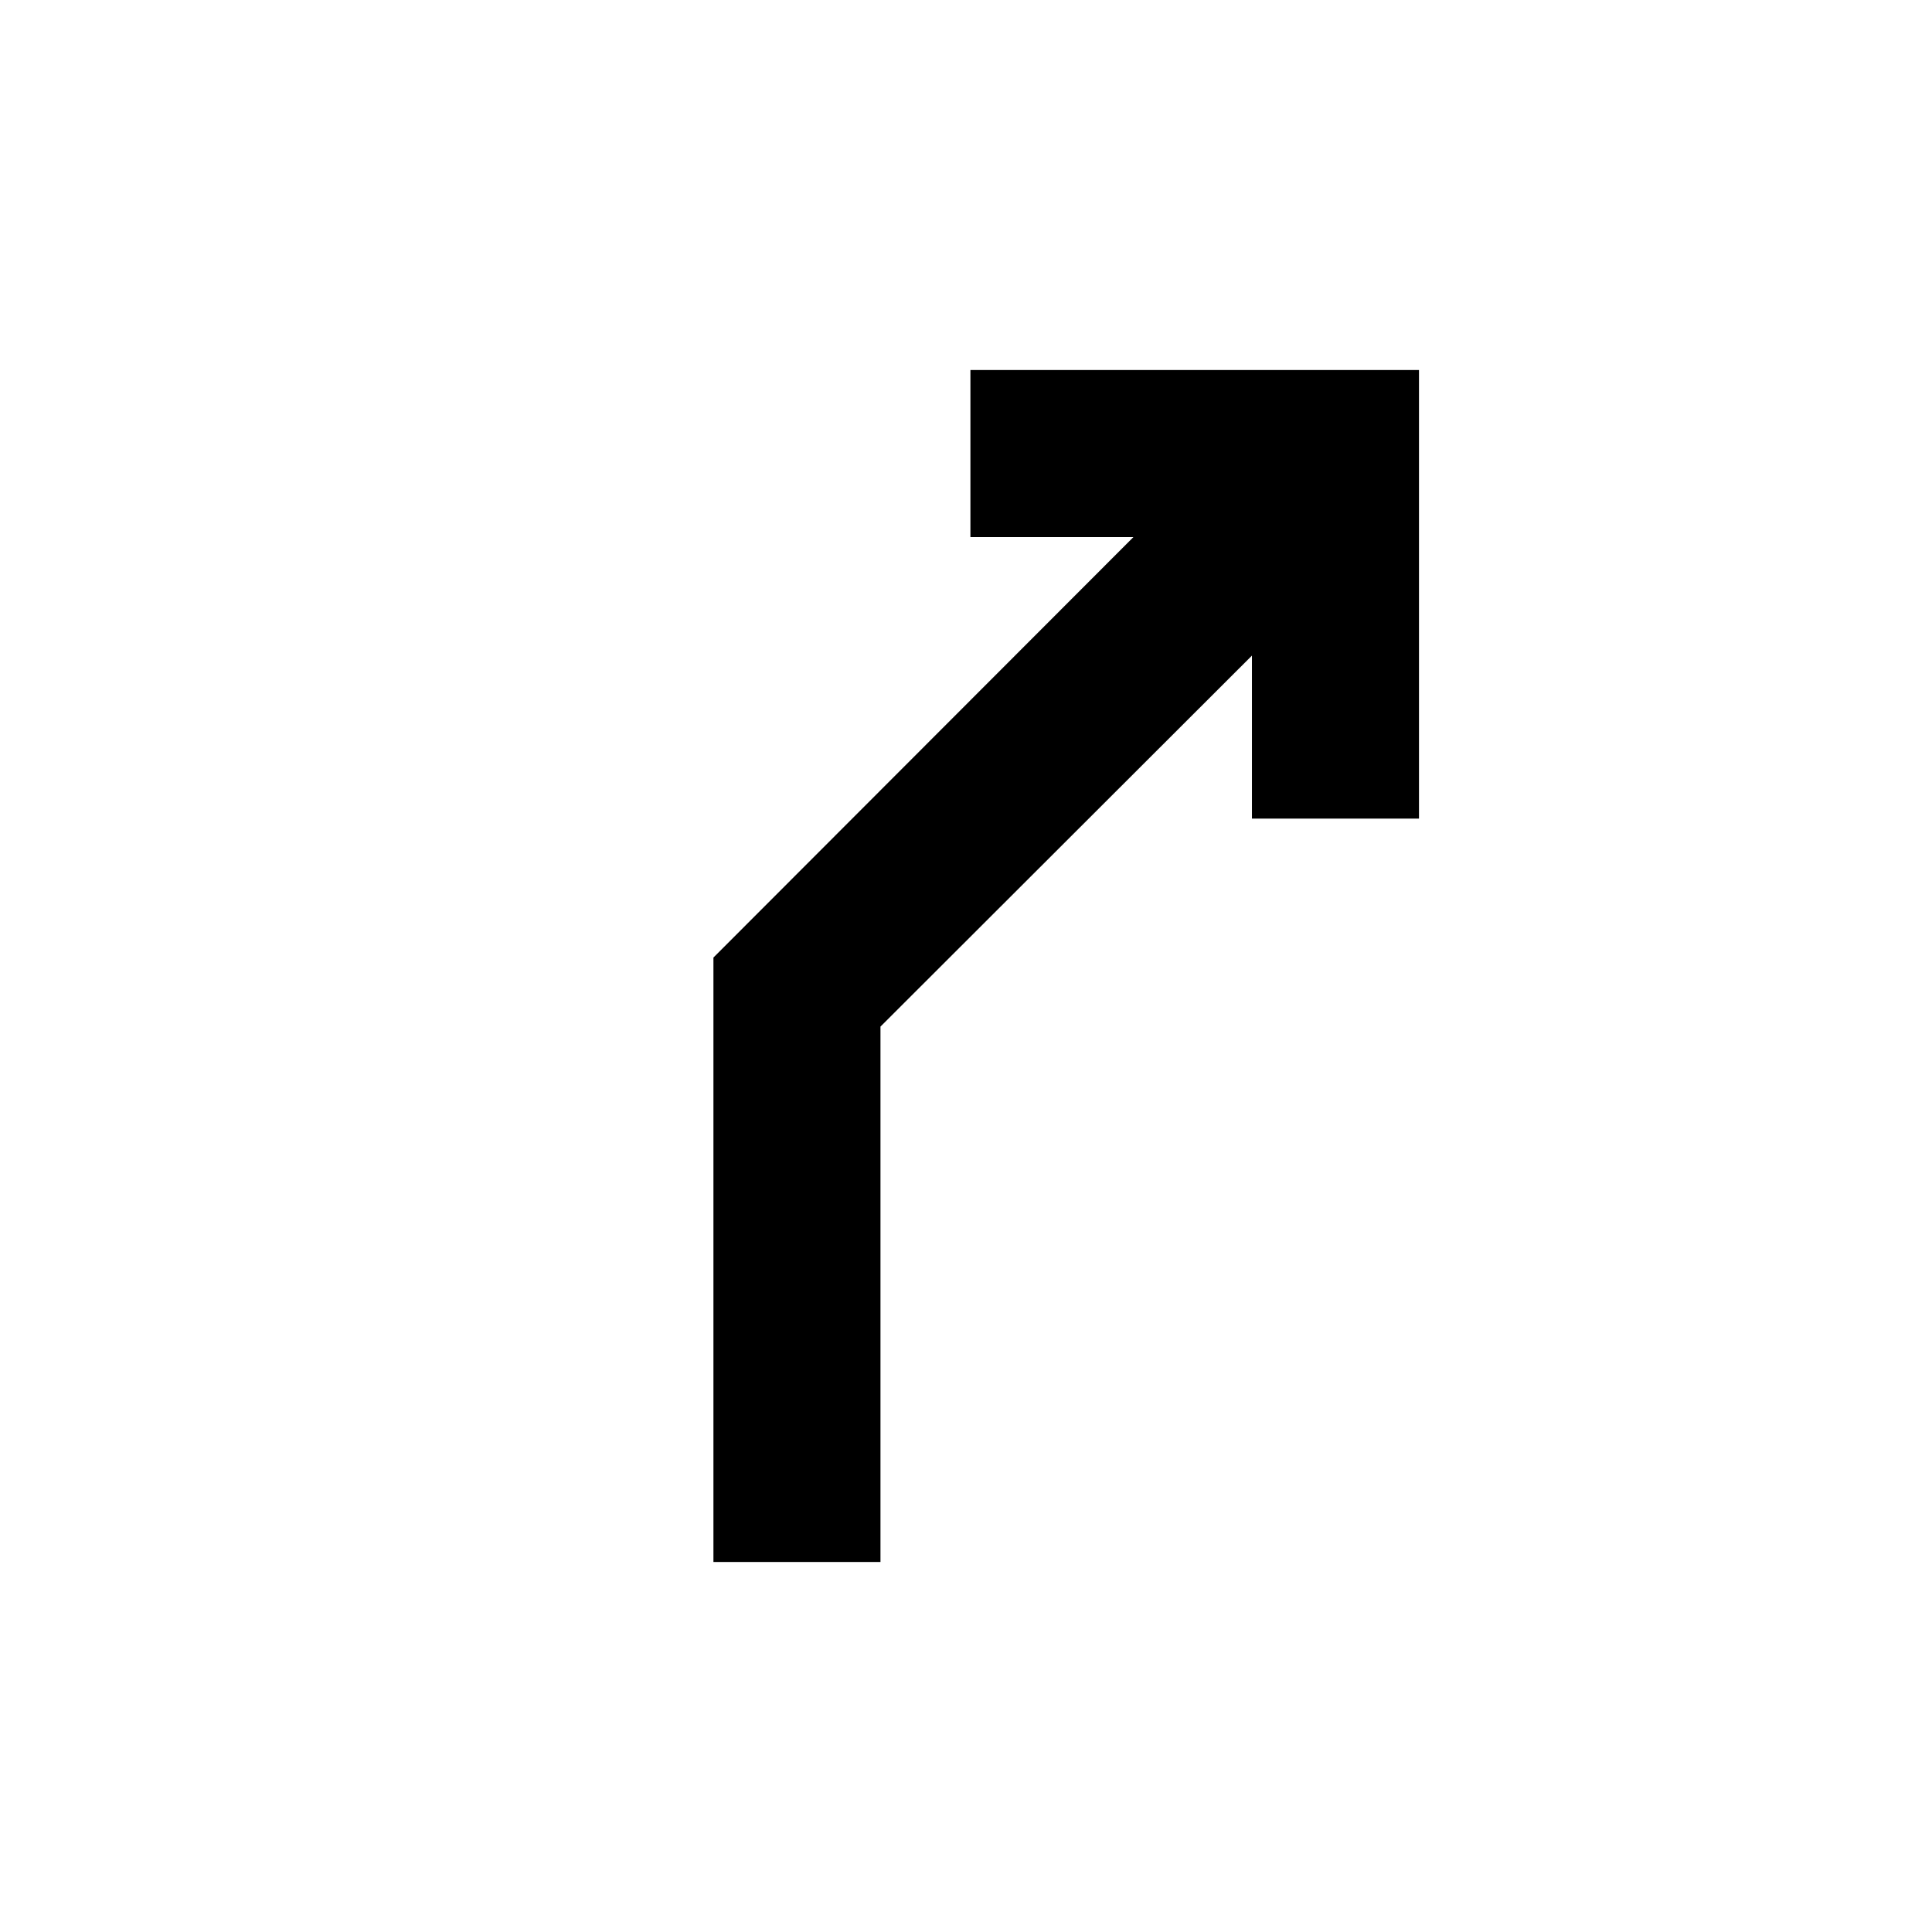 <svg xmlns="http://www.w3.org/2000/svg" height="20" viewBox="0 -960 960 960" width="20"><path d="M354.5-183.869v-300.327L563.195-693.13h-81v-83.001h222.892v222.892h-83v-81L437.5-449.891v266.022h-83Z"/></svg>